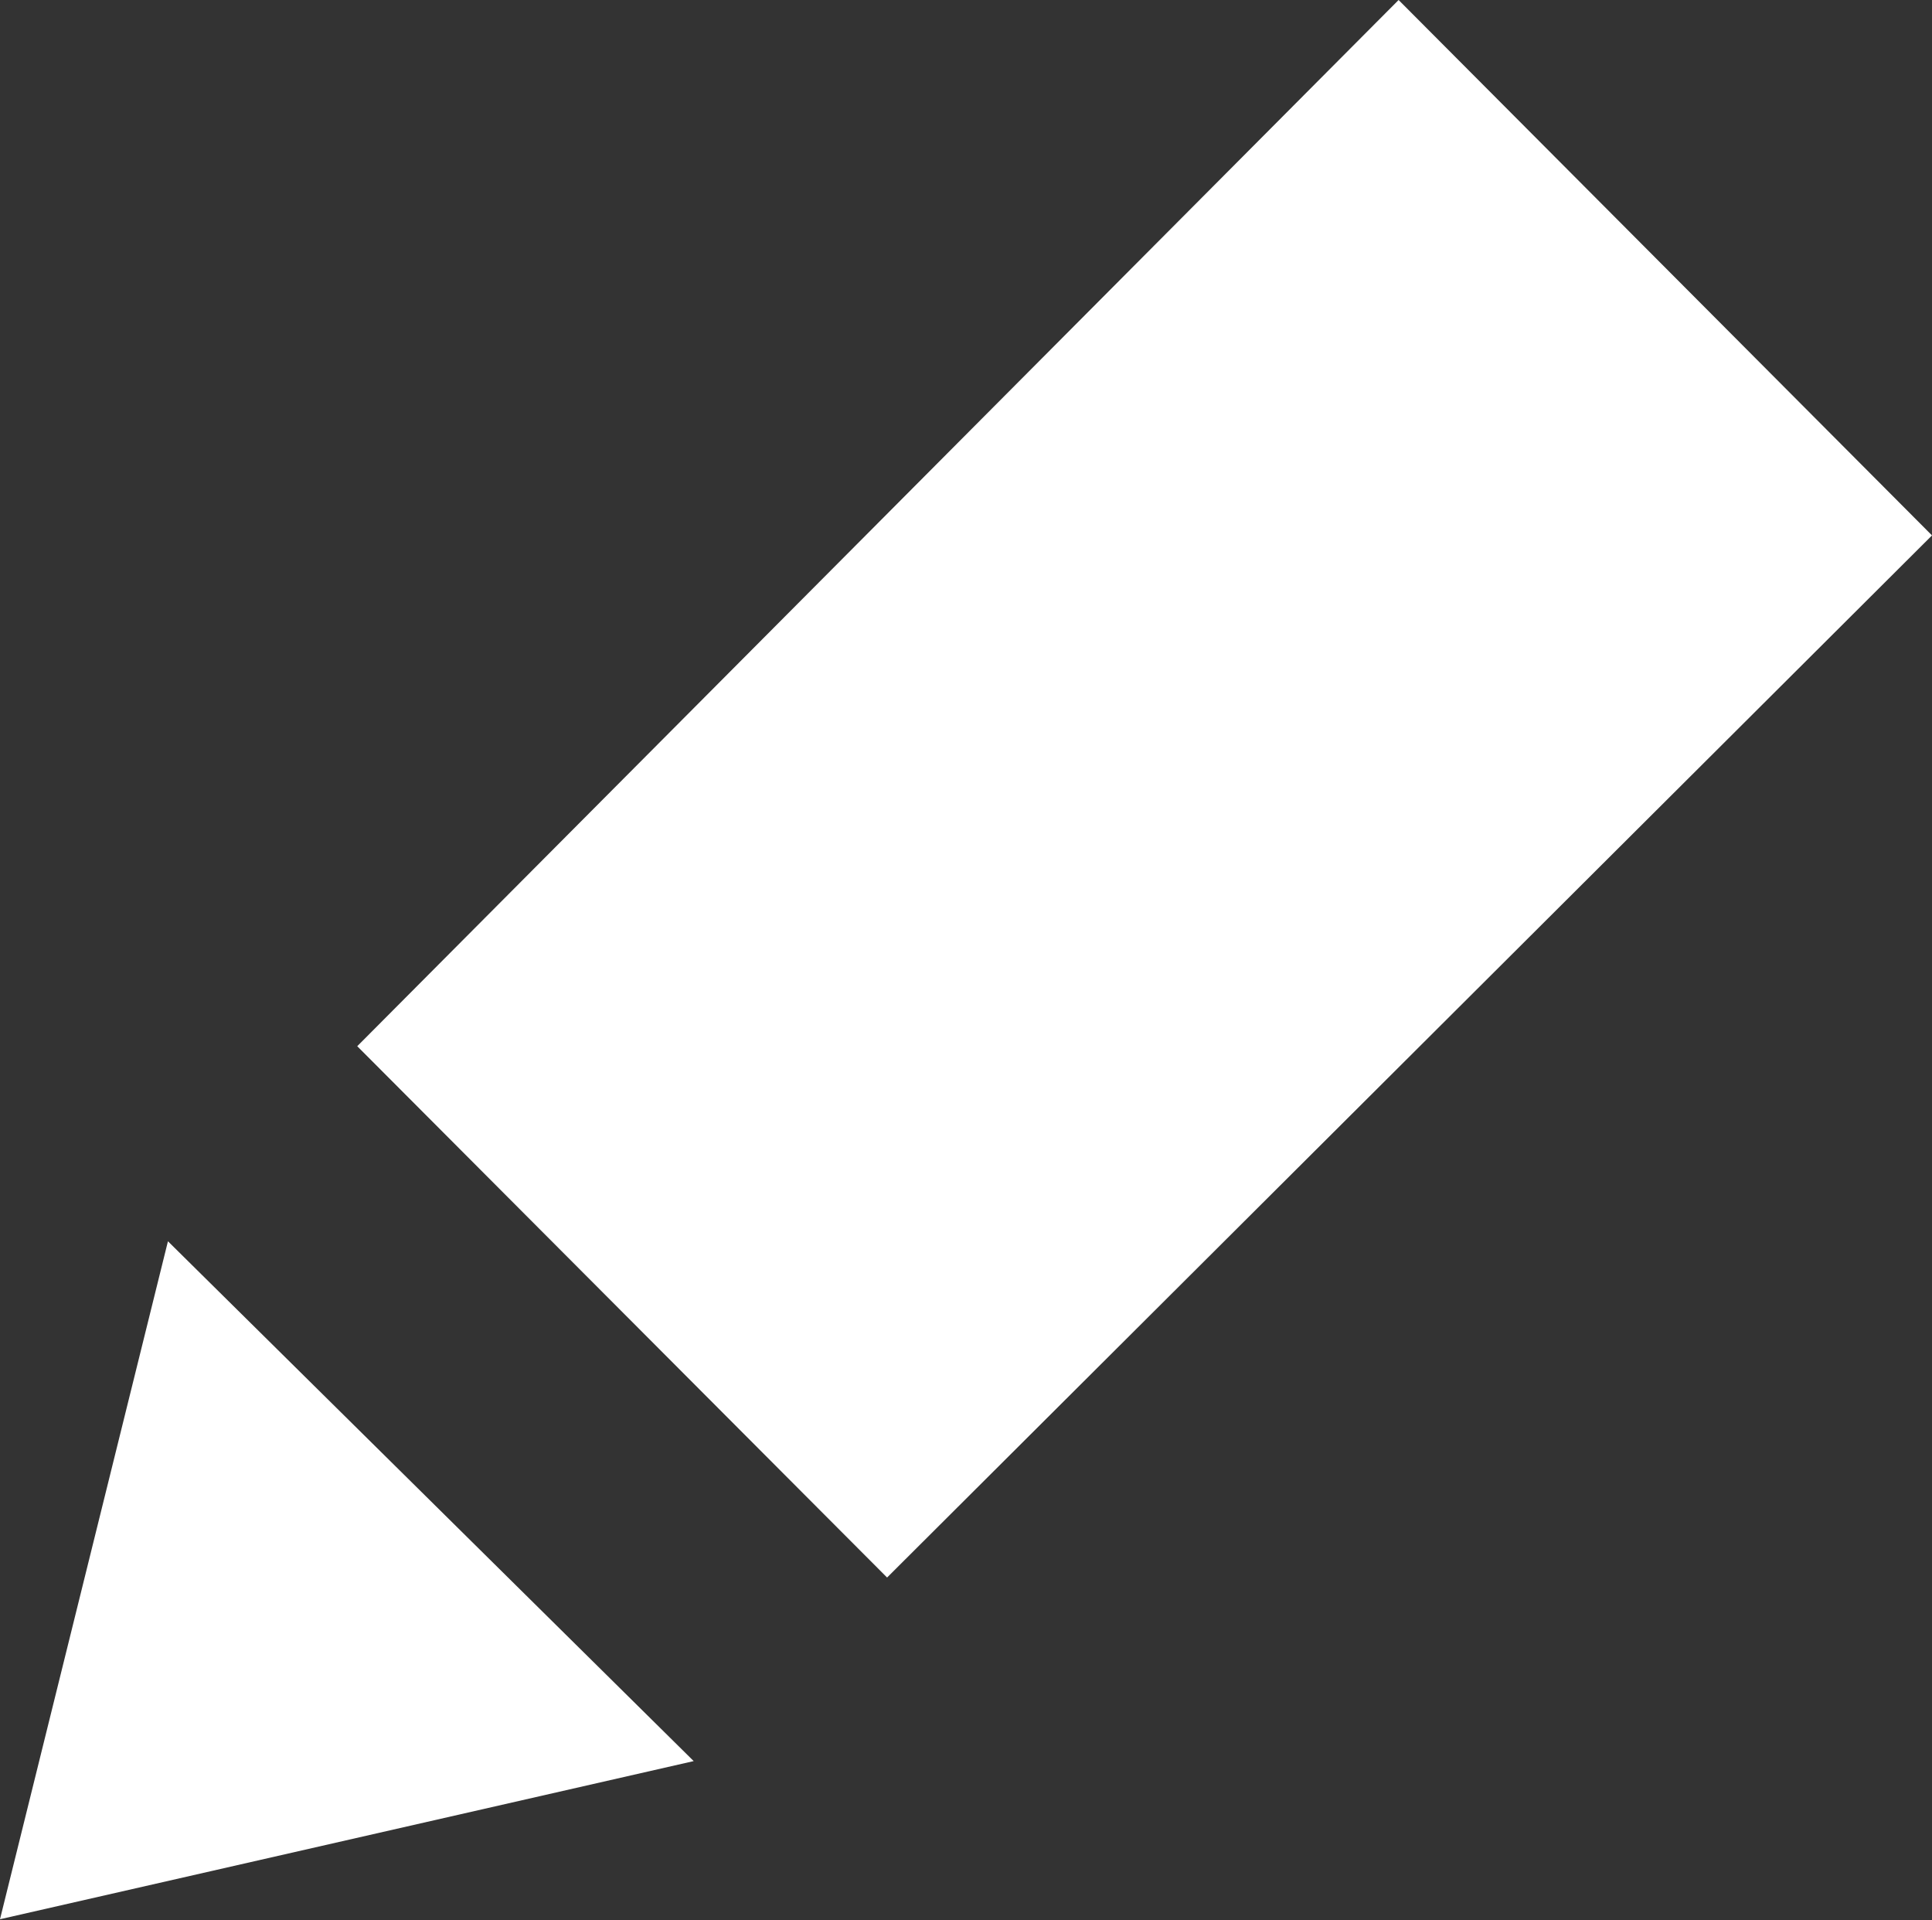 <svg xmlns="http://www.w3.org/2000/svg" width="7.063" height="7.018" viewBox="0 0 7.063 7.018">
  <rect x="0" y="0" width="7.063" height="7.018" fill="#333333" stroke="none"/>
  <g id="mGBxFQ.tif" transform="translate(-706.343 -374.901)">
    <g id="Group_1151" data-name="Group 1151">
      <path id="Path_2544" data-name="Path 2544" d="M709.586,380.667l-1.937-1.942,3.807-3.824,1.95,1.957Z" fill="#fff"/>
      <path id="Path_2545" data-name="Path 2545" d="M706.957,379.438l1.922,1.9-2.536.578Z" fill="#fff"/>
    </g>
  </g>
</svg>
